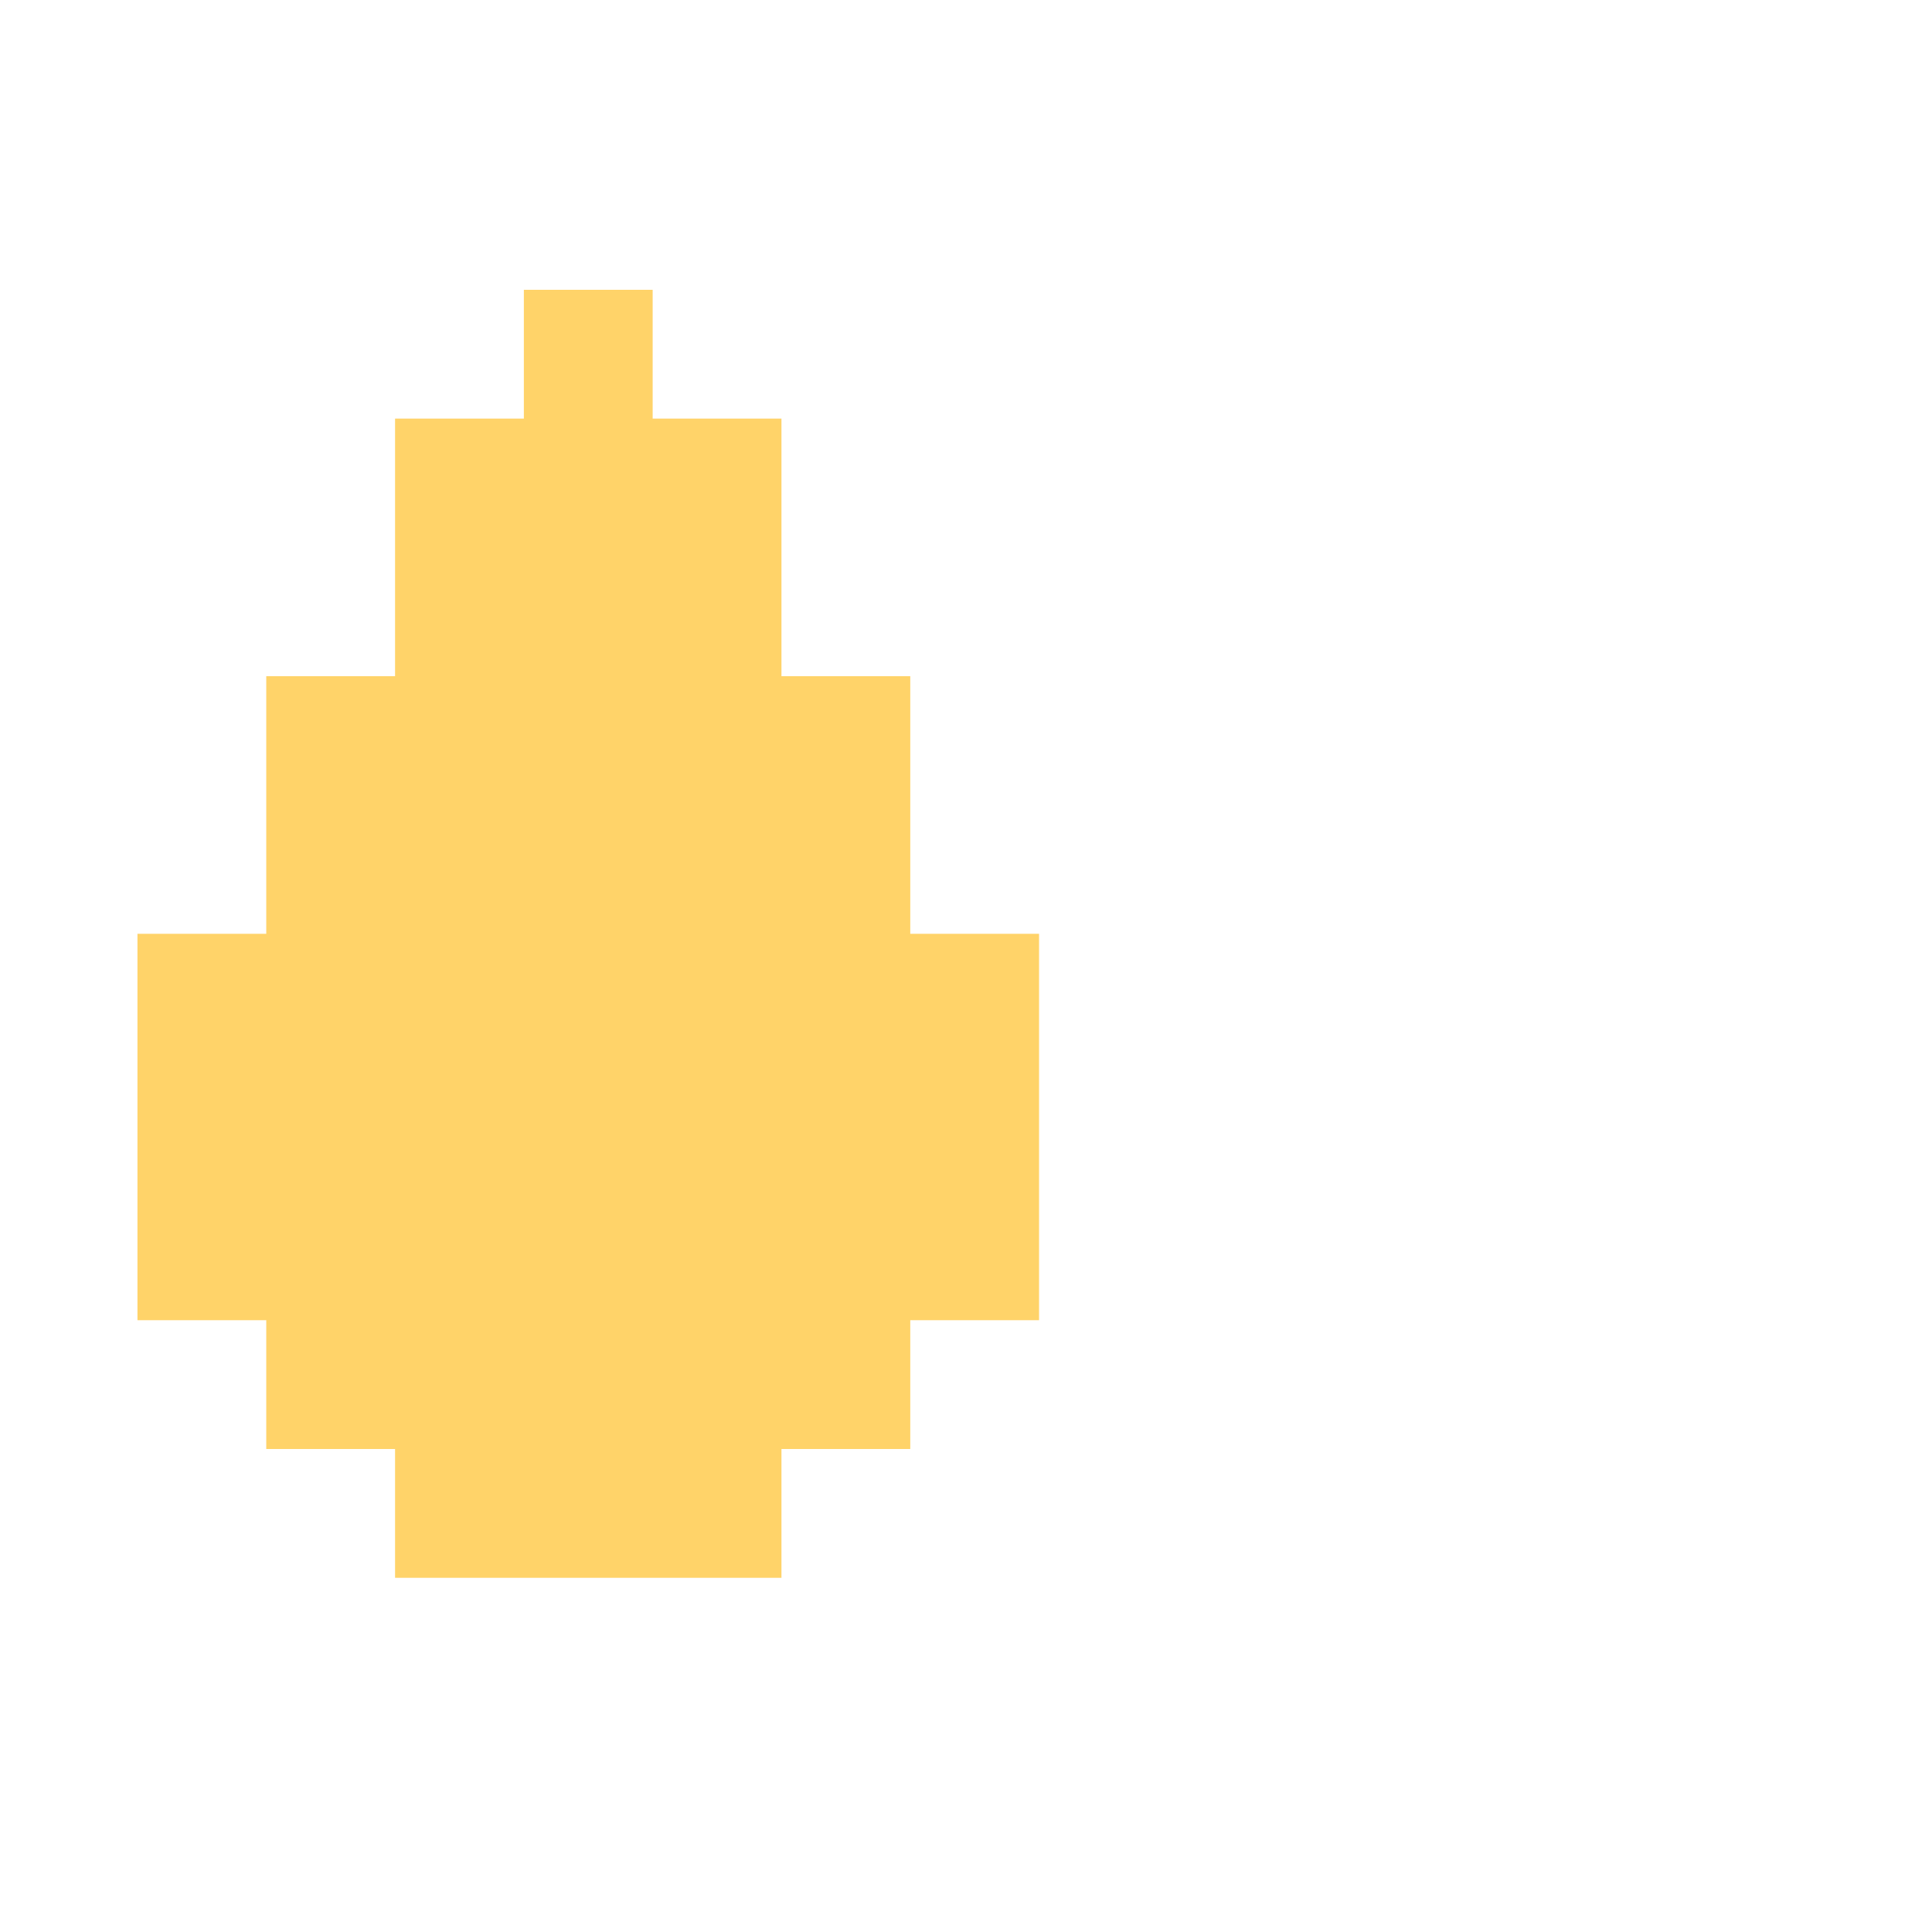 <svg width="60" height="60" viewBox="0 0 60 60" fill="none" xmlns="http://www.w3.org/2000/svg">
<g clip-path="url(#clip0_822_3990)">
<path fill-rule="evenodd" clip-rule="evenodd" d="M16.269 9H20.269V13H24.269V21H12.269V13H16.269V9ZM8.269 21H12.269V45H8.269V41H4.269V29H8.269V21ZM24.269 21H12.269V49H24.269V21ZM28.269 21H24.269V45H28.269V41H32.269V29H28.269V21Z" fill="#FFD369"/>
</g>
<defs>
<clipPath id="clip0_822_3990">
<rect width="60" height="60" fill="white"/>
</clipPath>
</defs>
</svg>

